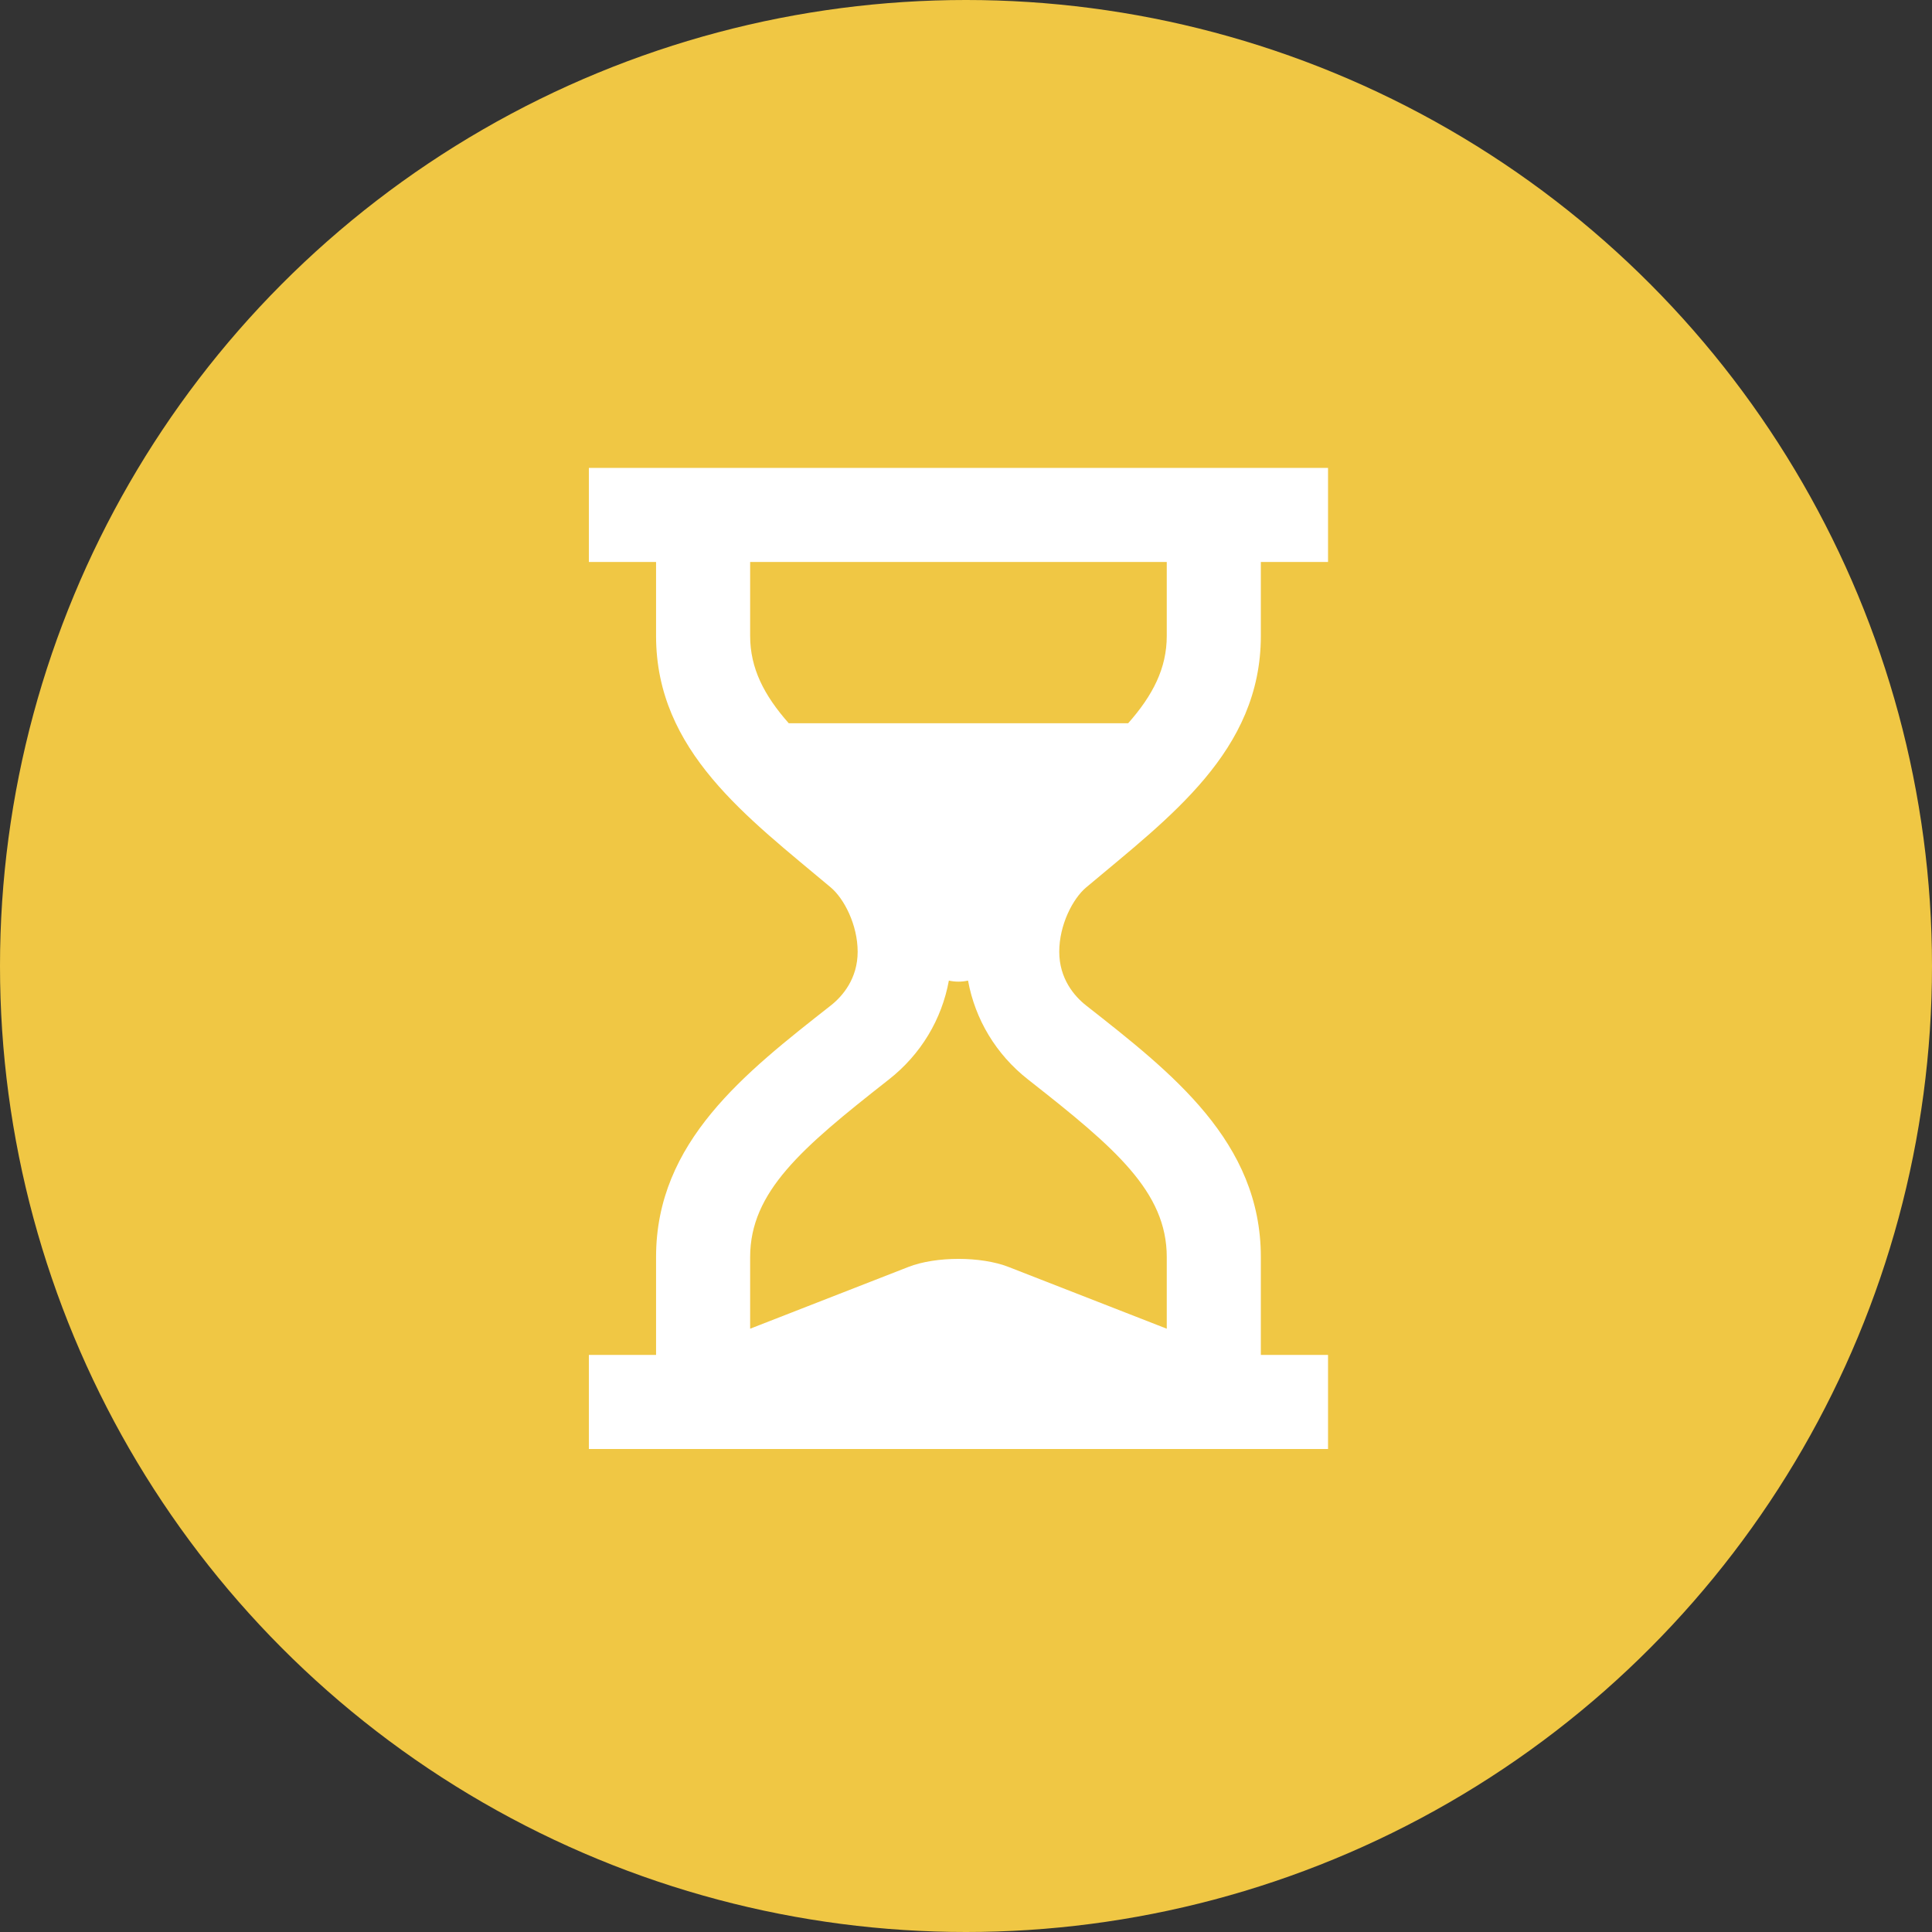 <svg width="128" height="128" viewBox="0 0 128 128" fill="none" xmlns="http://www.w3.org/2000/svg">
<rect x="0" y="0" width="128" height="128" fill="#333333" stroke="none"/>
<circle cx="64" cy="64" r="64" fill="#F0C744"/>
<path d="M83.534 89.767V83.281C83.534 75.642 77.632 71.074 71.959 66.616C71.175 66.002 70.178 64.835 70.178 63.055C70.178 61.274 71.076 59.538 71.959 58.795C77.478 54.151 83.534 49.769 83.534 42.13V37.233H87.986V31H39.014V37.233H43.466V42.13C43.466 49.769 49.521 54.151 55.041 58.795C55.924 59.538 56.822 61.274 56.822 63.055C56.822 64.836 55.825 66.002 55.041 66.617C49.368 71.074 43.466 75.643 43.466 83.281V89.767H39.014V96H87.986V89.767H83.534ZM52.257 47.918C50.616 46.06 49.699 44.272 49.699 42.13V37.233H77.301V42.13C77.301 44.272 76.384 46.061 74.743 47.918H52.257V47.918ZM77.301 88.03L66.819 83.939C64.993 83.226 62.008 83.226 60.182 83.939L49.699 88.03V83.282C49.699 78.96 53.134 76.041 58.74 71.637L58.889 71.52C61.017 69.852 62.397 67.528 62.865 64.967C63.285 65.06 63.716 65.06 64.135 64.967C64.602 67.527 65.983 69.851 68.109 71.518L68.26 71.637C73.866 76.041 77.301 78.959 77.301 83.282V88.03H77.301Z" fill="white"/>
</svg>
